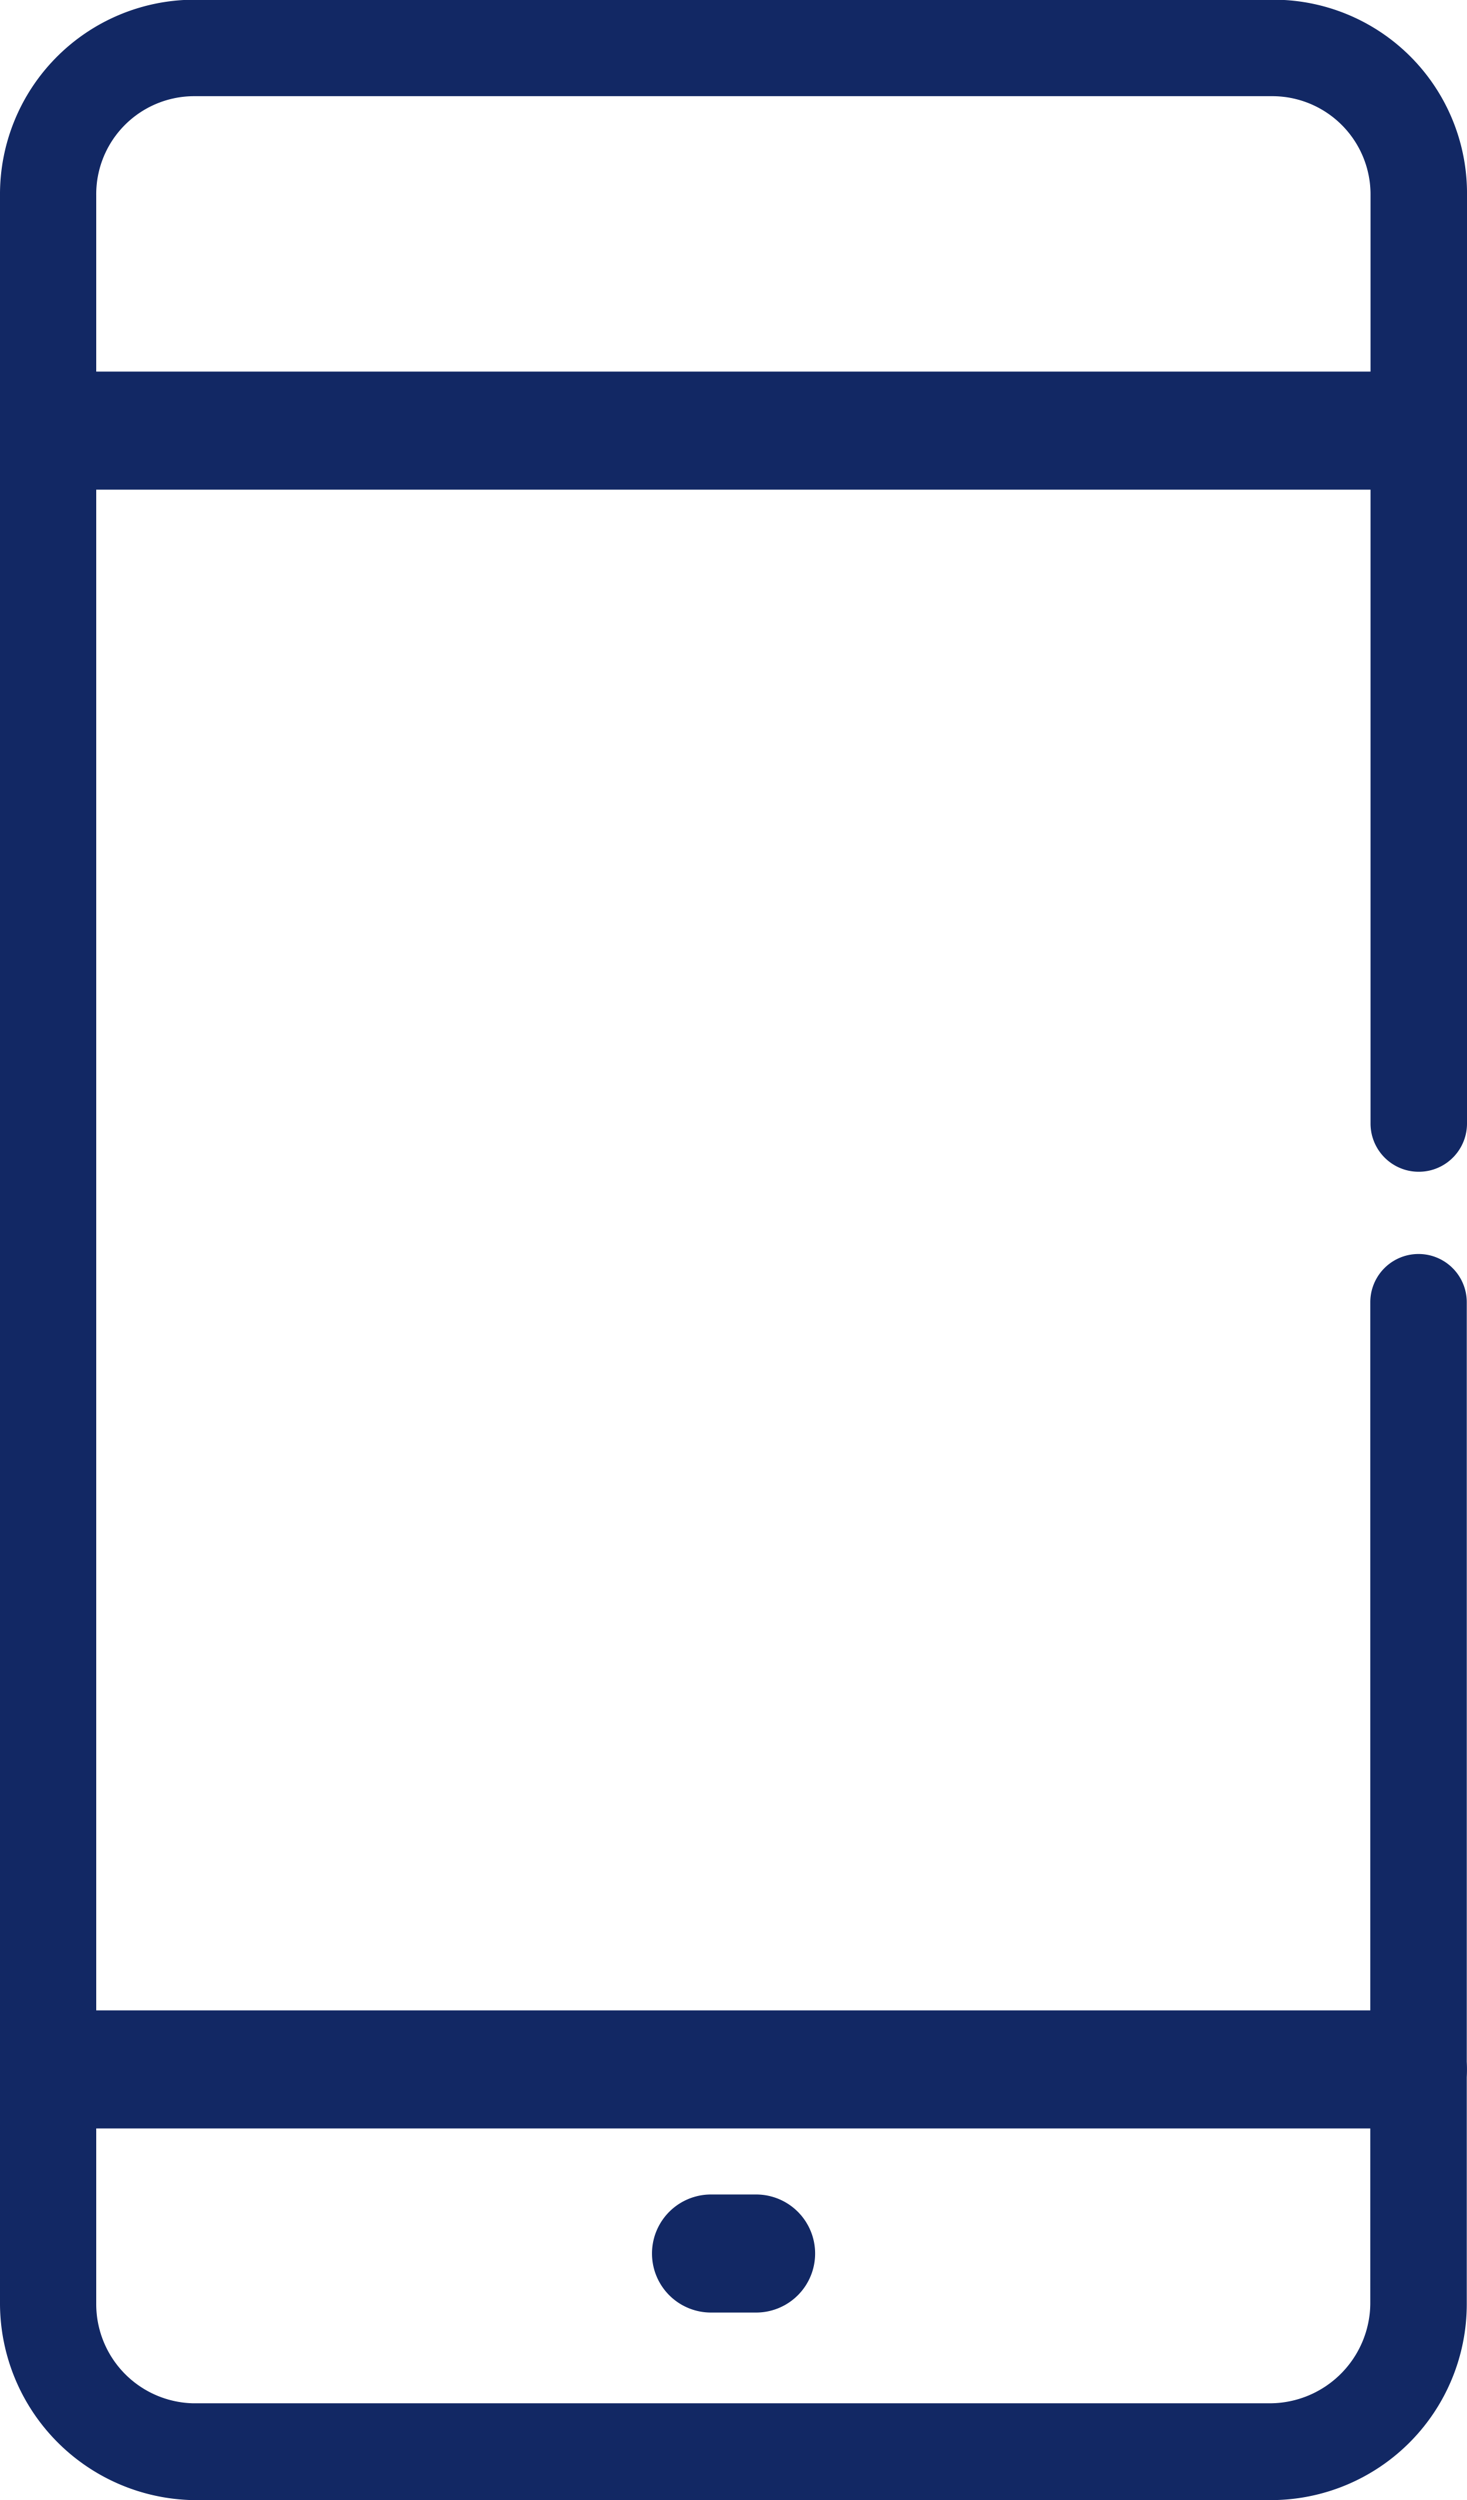 <svg xmlns="http://www.w3.org/2000/svg" width="25" height="42.602" viewBox="0 0 25 42.602">
  <g id="Group_4328" data-name="Group 4328" transform="translate(-416.66 -126.968)">
    <path id="Path_13940" data-name="Path 13940" d="M438.323,169.57H419.948a3.358,3.358,0,0,1-3.288-3.337V130.3a3.316,3.316,0,0,1,3.288-3.337h18.375a3.3,3.3,0,0,1,3.337,3.337v15.813a.822.822,0,0,1-1.644,0V130.3a1.675,1.675,0,0,0-1.693-1.693H419.948A1.671,1.671,0,0,0,418.3,130.3v35.928a1.691,1.691,0,0,0,1.644,1.692h18.375a1.715,1.715,0,0,0,1.693-1.692v-17.07a.822.822,0,0,1,1.644,0v17.07A3.34,3.34,0,0,1,438.323,169.57Z" transform="translate(0)" fill="#122864"/>
    <path id="Path_13941" data-name="Path 13941" d="M469.687,301.923h-.768a1.006,1.006,0,0,1,0-2.012h.768a1.006,1.006,0,0,1,0,2.012Z" transform="translate(-40.142 -135.549)" fill="#122864"/>
    <path id="Path_13942" data-name="Path 13942" d="M440.838,290.364H417.482a1.027,1.027,0,0,1,0-2.012h23.356a1.027,1.027,0,0,1,0,2.012Z" transform="translate(0 -127.127)" fill="#122864"/>
    <path id="Path_13943" data-name="Path 13943" d="M440.838,152.316H417.482a1.027,1.027,0,0,1,0-2.012h23.356a1.027,1.027,0,0,1,0,2.012Z" transform="translate(0 -17.004)" fill="#122864"/>
  </g>
</svg>
